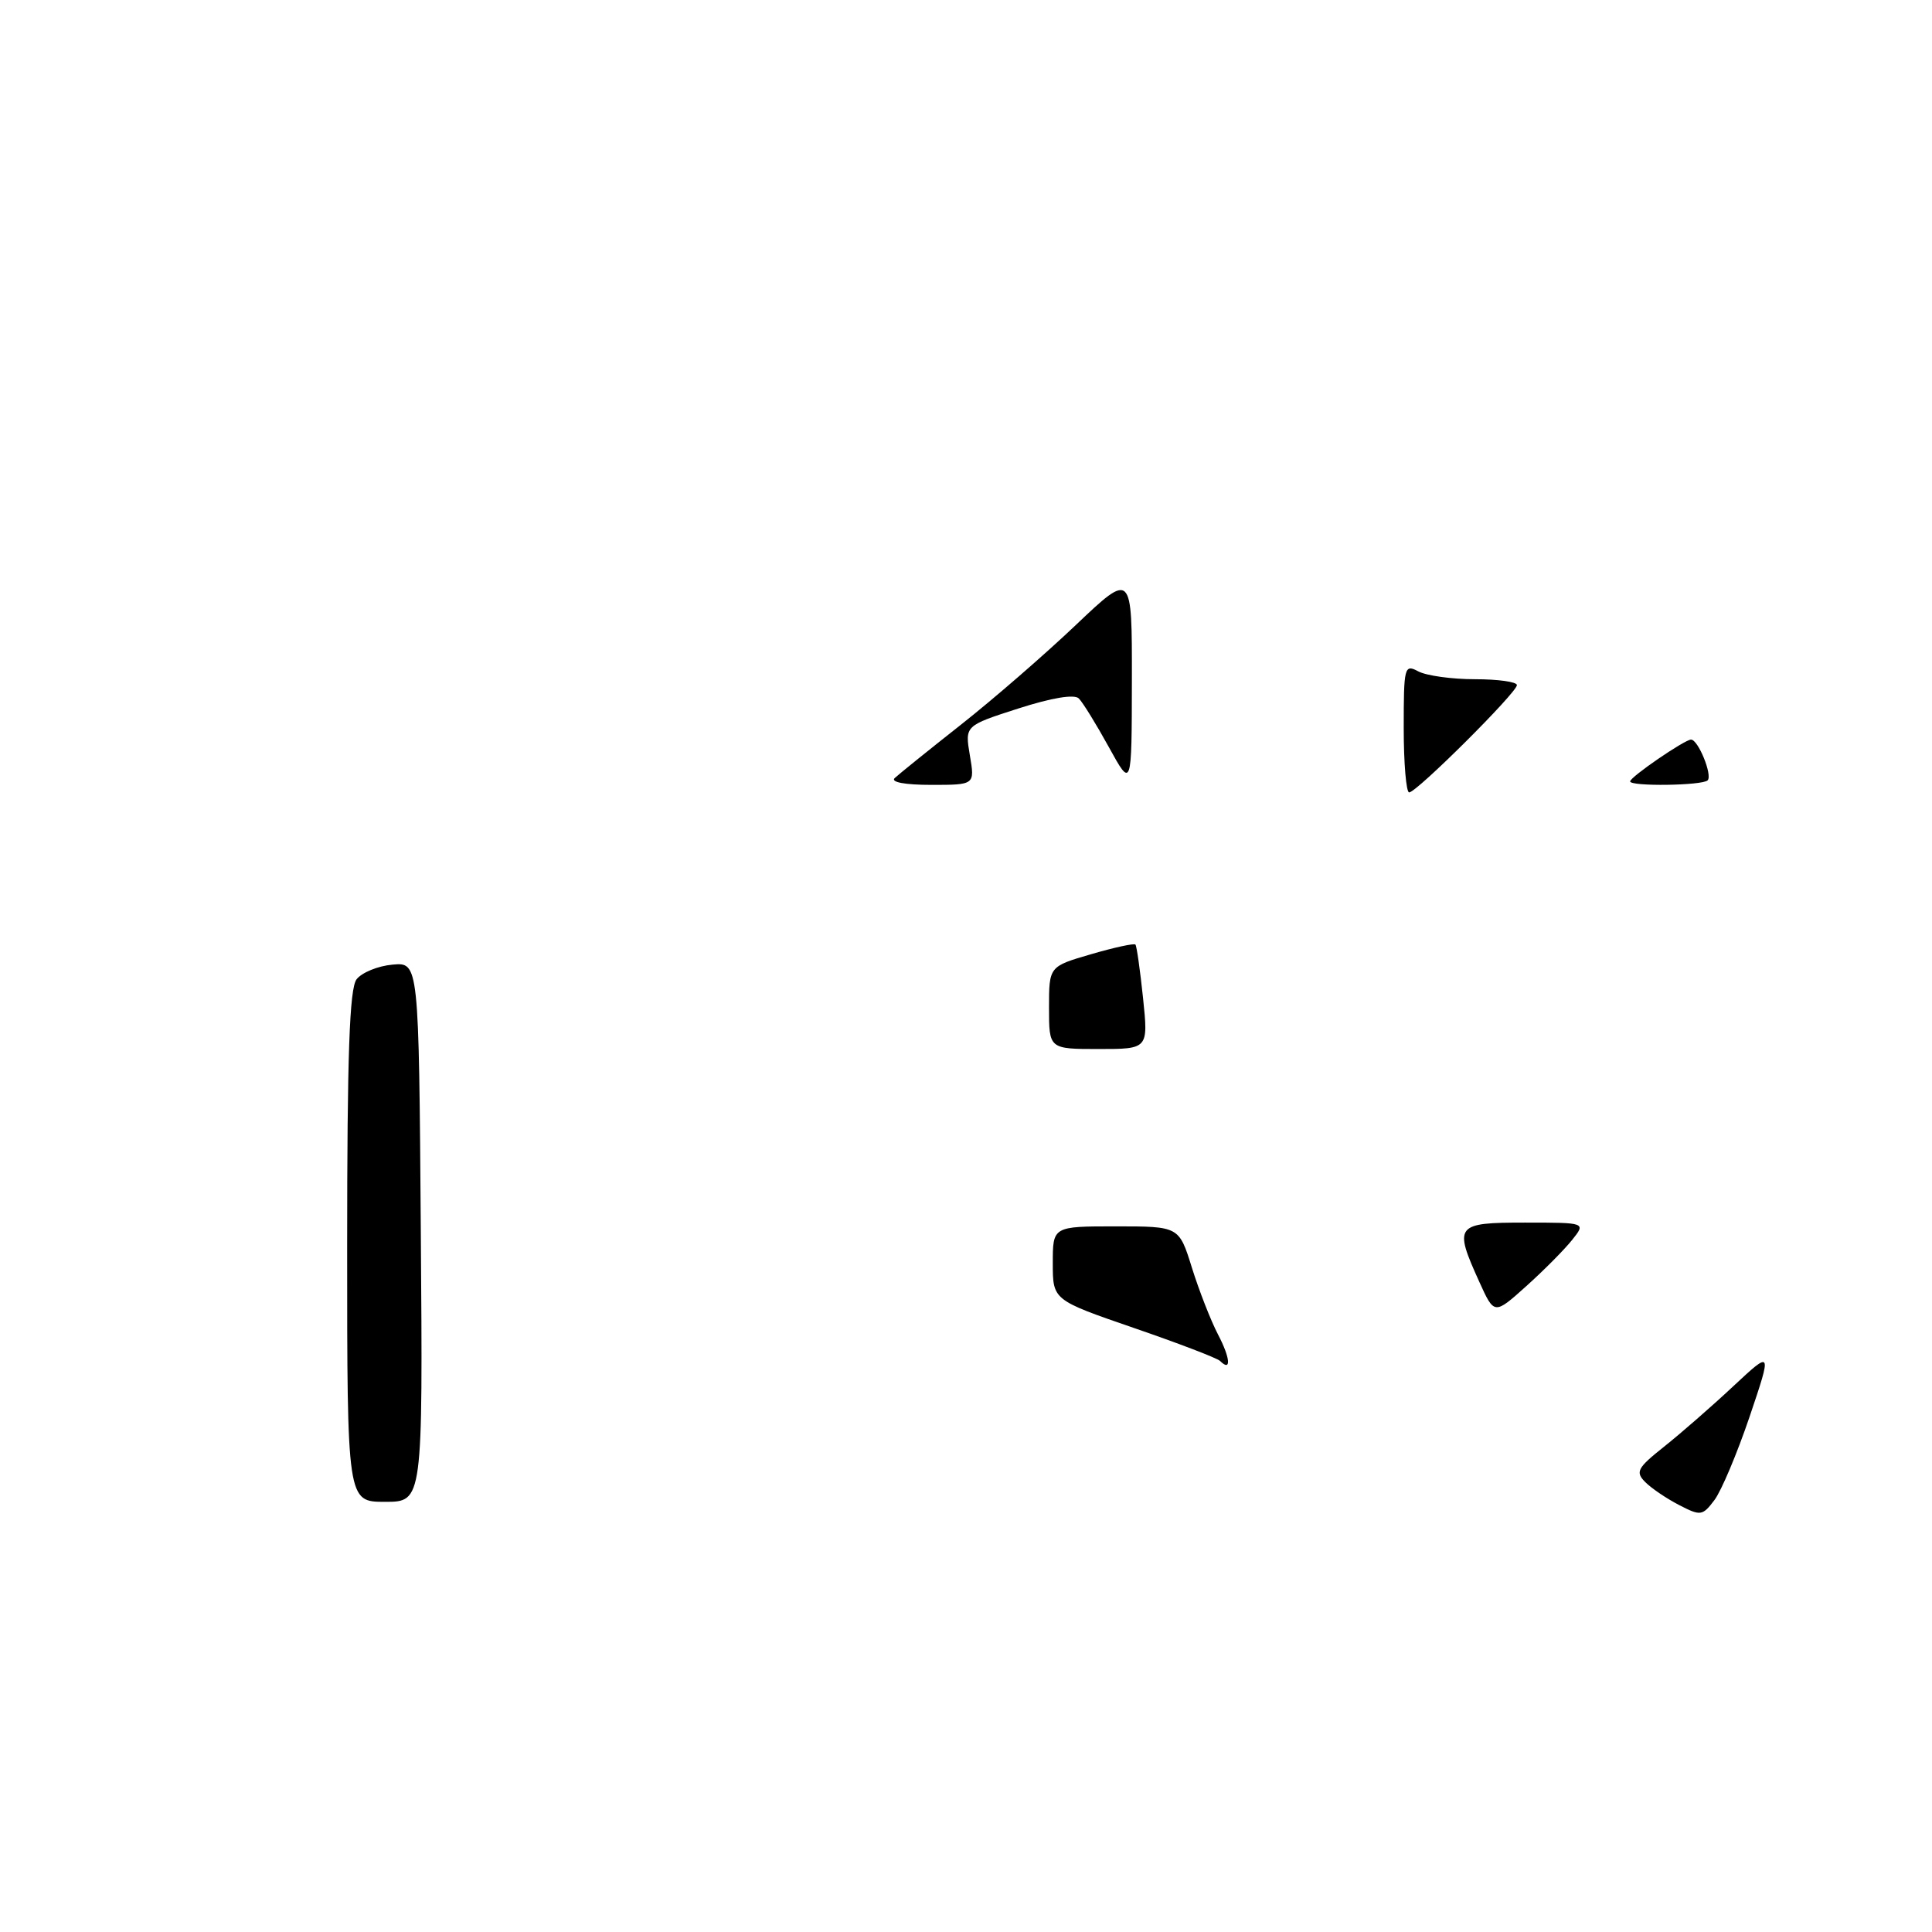 <?xml version="1.0" encoding="UTF-8" standalone="no"?>
<!DOCTYPE svg PUBLIC "-//W3C//DTD SVG 1.1//EN" "http://www.w3.org/Graphics/SVG/1.1/DTD/svg11.dtd" >
<svg xmlns="http://www.w3.org/2000/svg" xmlns:xlink="http://www.w3.org/1999/xlink" version="1.1" viewBox="0 0 256 256">
 <g >
 <path fill="currentColor"
d=" M 222.50 199.43 C 220.85 198.58 218.82 197.21 218.00 196.38 C 216.67 195.04 216.94 194.52 220.50 191.69 C 222.70 189.94 226.82 186.35 229.65 183.70 C 234.81 178.89 234.81 178.89 231.83 187.72 C 230.18 192.58 228.09 197.55 227.17 198.77 C 225.59 200.86 225.34 200.90 222.50 199.43 Z  M 46.00 165.19 C 46.00 139.68 46.31 130.98 47.25 129.76 C 47.94 128.87 50.08 127.99 52.00 127.82 C 55.50 127.50 55.50 127.50 55.76 163.25 C 56.03 199.00 56.03 199.00 51.01 199.00 C 46.00 199.00 46.00 199.00 46.00 165.19 Z  M 161.66 180.33 C 161.29 179.96 156.15 177.99 150.24 175.96 C 139.50 172.26 139.50 172.26 139.50 167.38 C 139.50 162.50 139.50 162.50 147.86 162.50 C 156.23 162.50 156.23 162.50 157.94 168.00 C 158.89 171.03 160.44 175.00 161.40 176.84 C 163.04 179.97 163.18 181.84 161.66 180.33 Z  M 196.02 169.86 C 192.60 162.32 192.84 162.00 202.07 162.00 C 210.15 162.00 210.15 162.00 208.32 164.29 C 207.32 165.55 204.59 168.31 202.25 170.41 C 198.00 174.23 198.00 174.23 196.02 169.86 Z  M 139.00 133.53 C 139.00 128.06 139.00 128.06 144.57 126.44 C 147.64 125.54 150.28 124.97 150.45 125.16 C 150.62 125.35 151.07 128.54 151.46 132.25 C 152.16 139.00 152.16 139.00 145.58 139.00 C 139.00 139.00 139.00 139.00 139.00 133.53 Z  M 186.00 96.46 C 186.00 88.34 186.09 87.98 187.93 88.96 C 189.00 89.53 192.37 90.00 195.43 90.00 C 198.50 90.00 201.00 90.35 201.00 90.78 C 201.00 91.76 187.71 105.00 186.72 105.00 C 186.33 105.00 186.00 101.16 186.00 96.46 Z  M 118.55 103.10 C 119.07 102.61 123.01 99.43 127.31 96.04 C 131.60 92.66 138.47 86.70 142.56 82.81 C 150.00 75.75 150.00 75.75 149.98 90.12 C 149.96 104.50 149.96 104.50 146.93 99.00 C 145.27 95.98 143.48 93.08 142.95 92.55 C 142.36 91.96 139.39 92.45 134.93 93.88 C 127.85 96.16 127.85 96.16 128.51 100.08 C 129.18 104.00 129.18 104.00 123.39 104.00 C 119.93 104.00 117.98 103.64 118.55 103.10 Z  M 216.00 103.54 C 216.00 102.96 223.23 98.00 224.07 98.00 C 225.02 98.00 226.94 102.73 226.27 103.40 C 225.57 104.10 216.00 104.23 216.00 103.54 Z "/>
</g>
</svg>